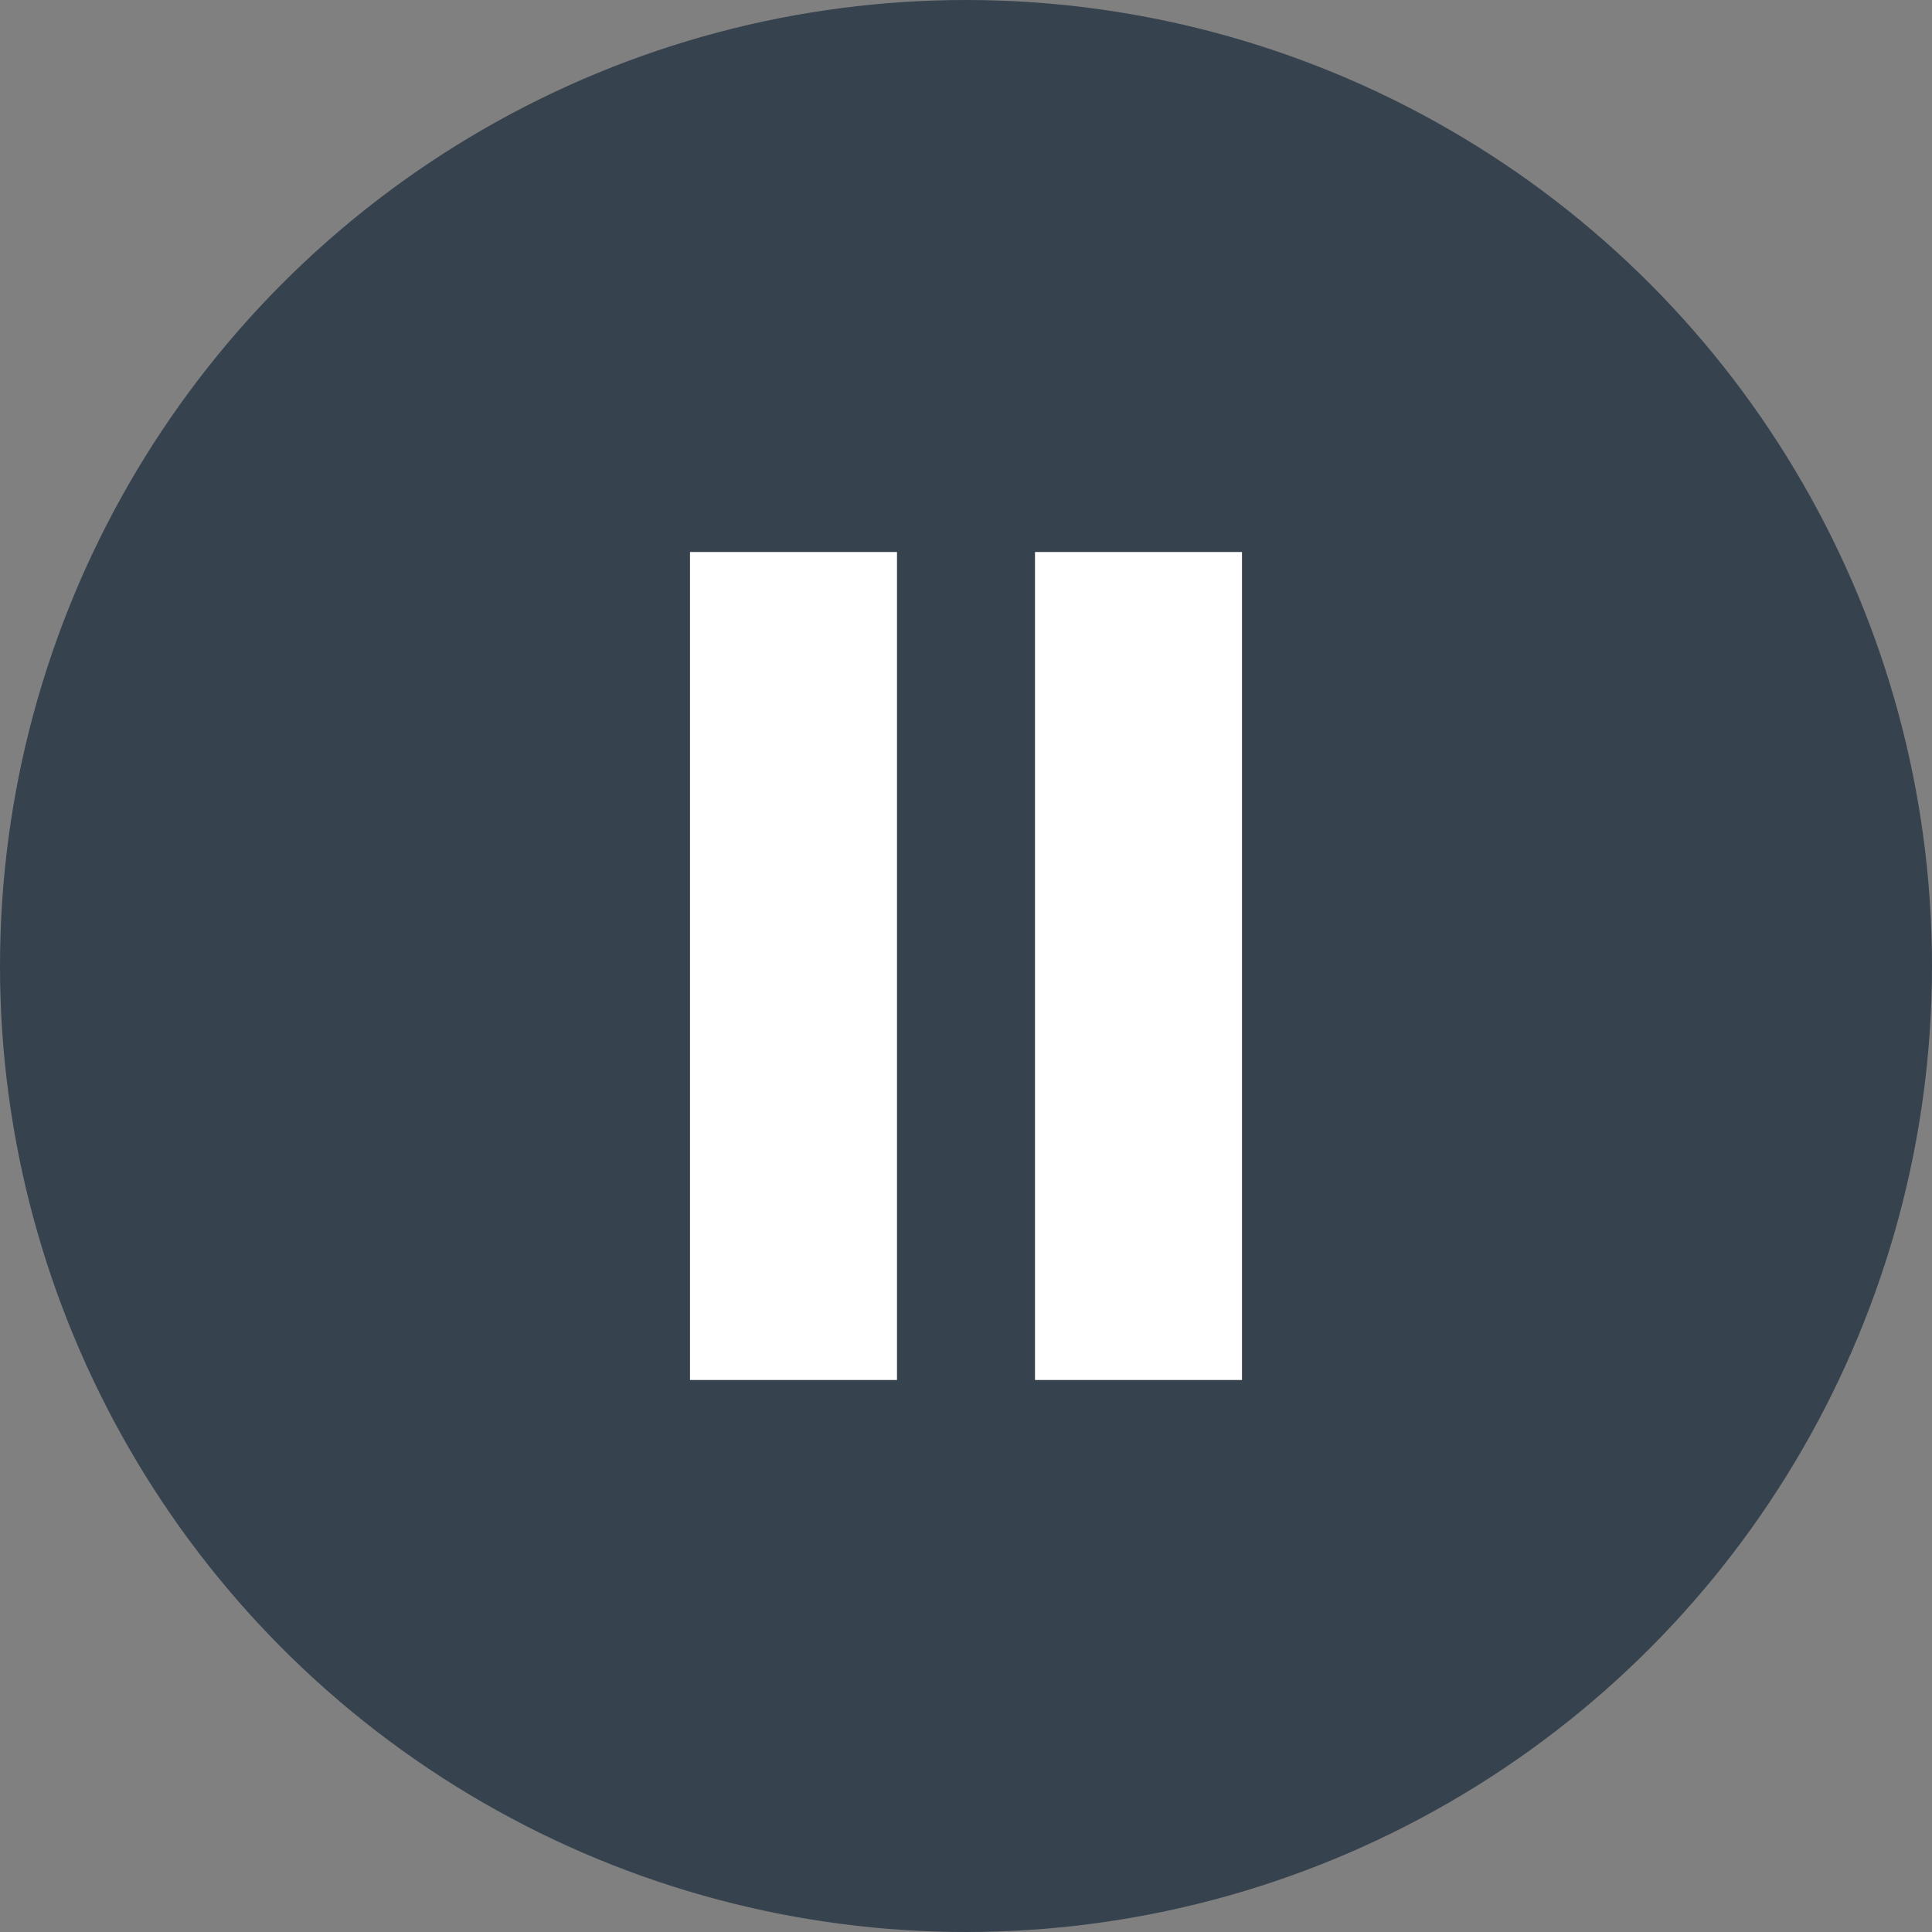 <svg version="1.1" xmlns="http://www.w3.org/2000/svg" x="0" y="0" viewBox="0 0 28 28" xml:space="preserve"><rect x="0" y="0" width="28" height="28" fill="#808080" stroke="none"/><circle cx="14" cy="14" r="14" fill="#36434f"/><path d="M10 8h3v12h-3V8zm5 0h3v12h-3V8z" fill="#fff"/></svg>